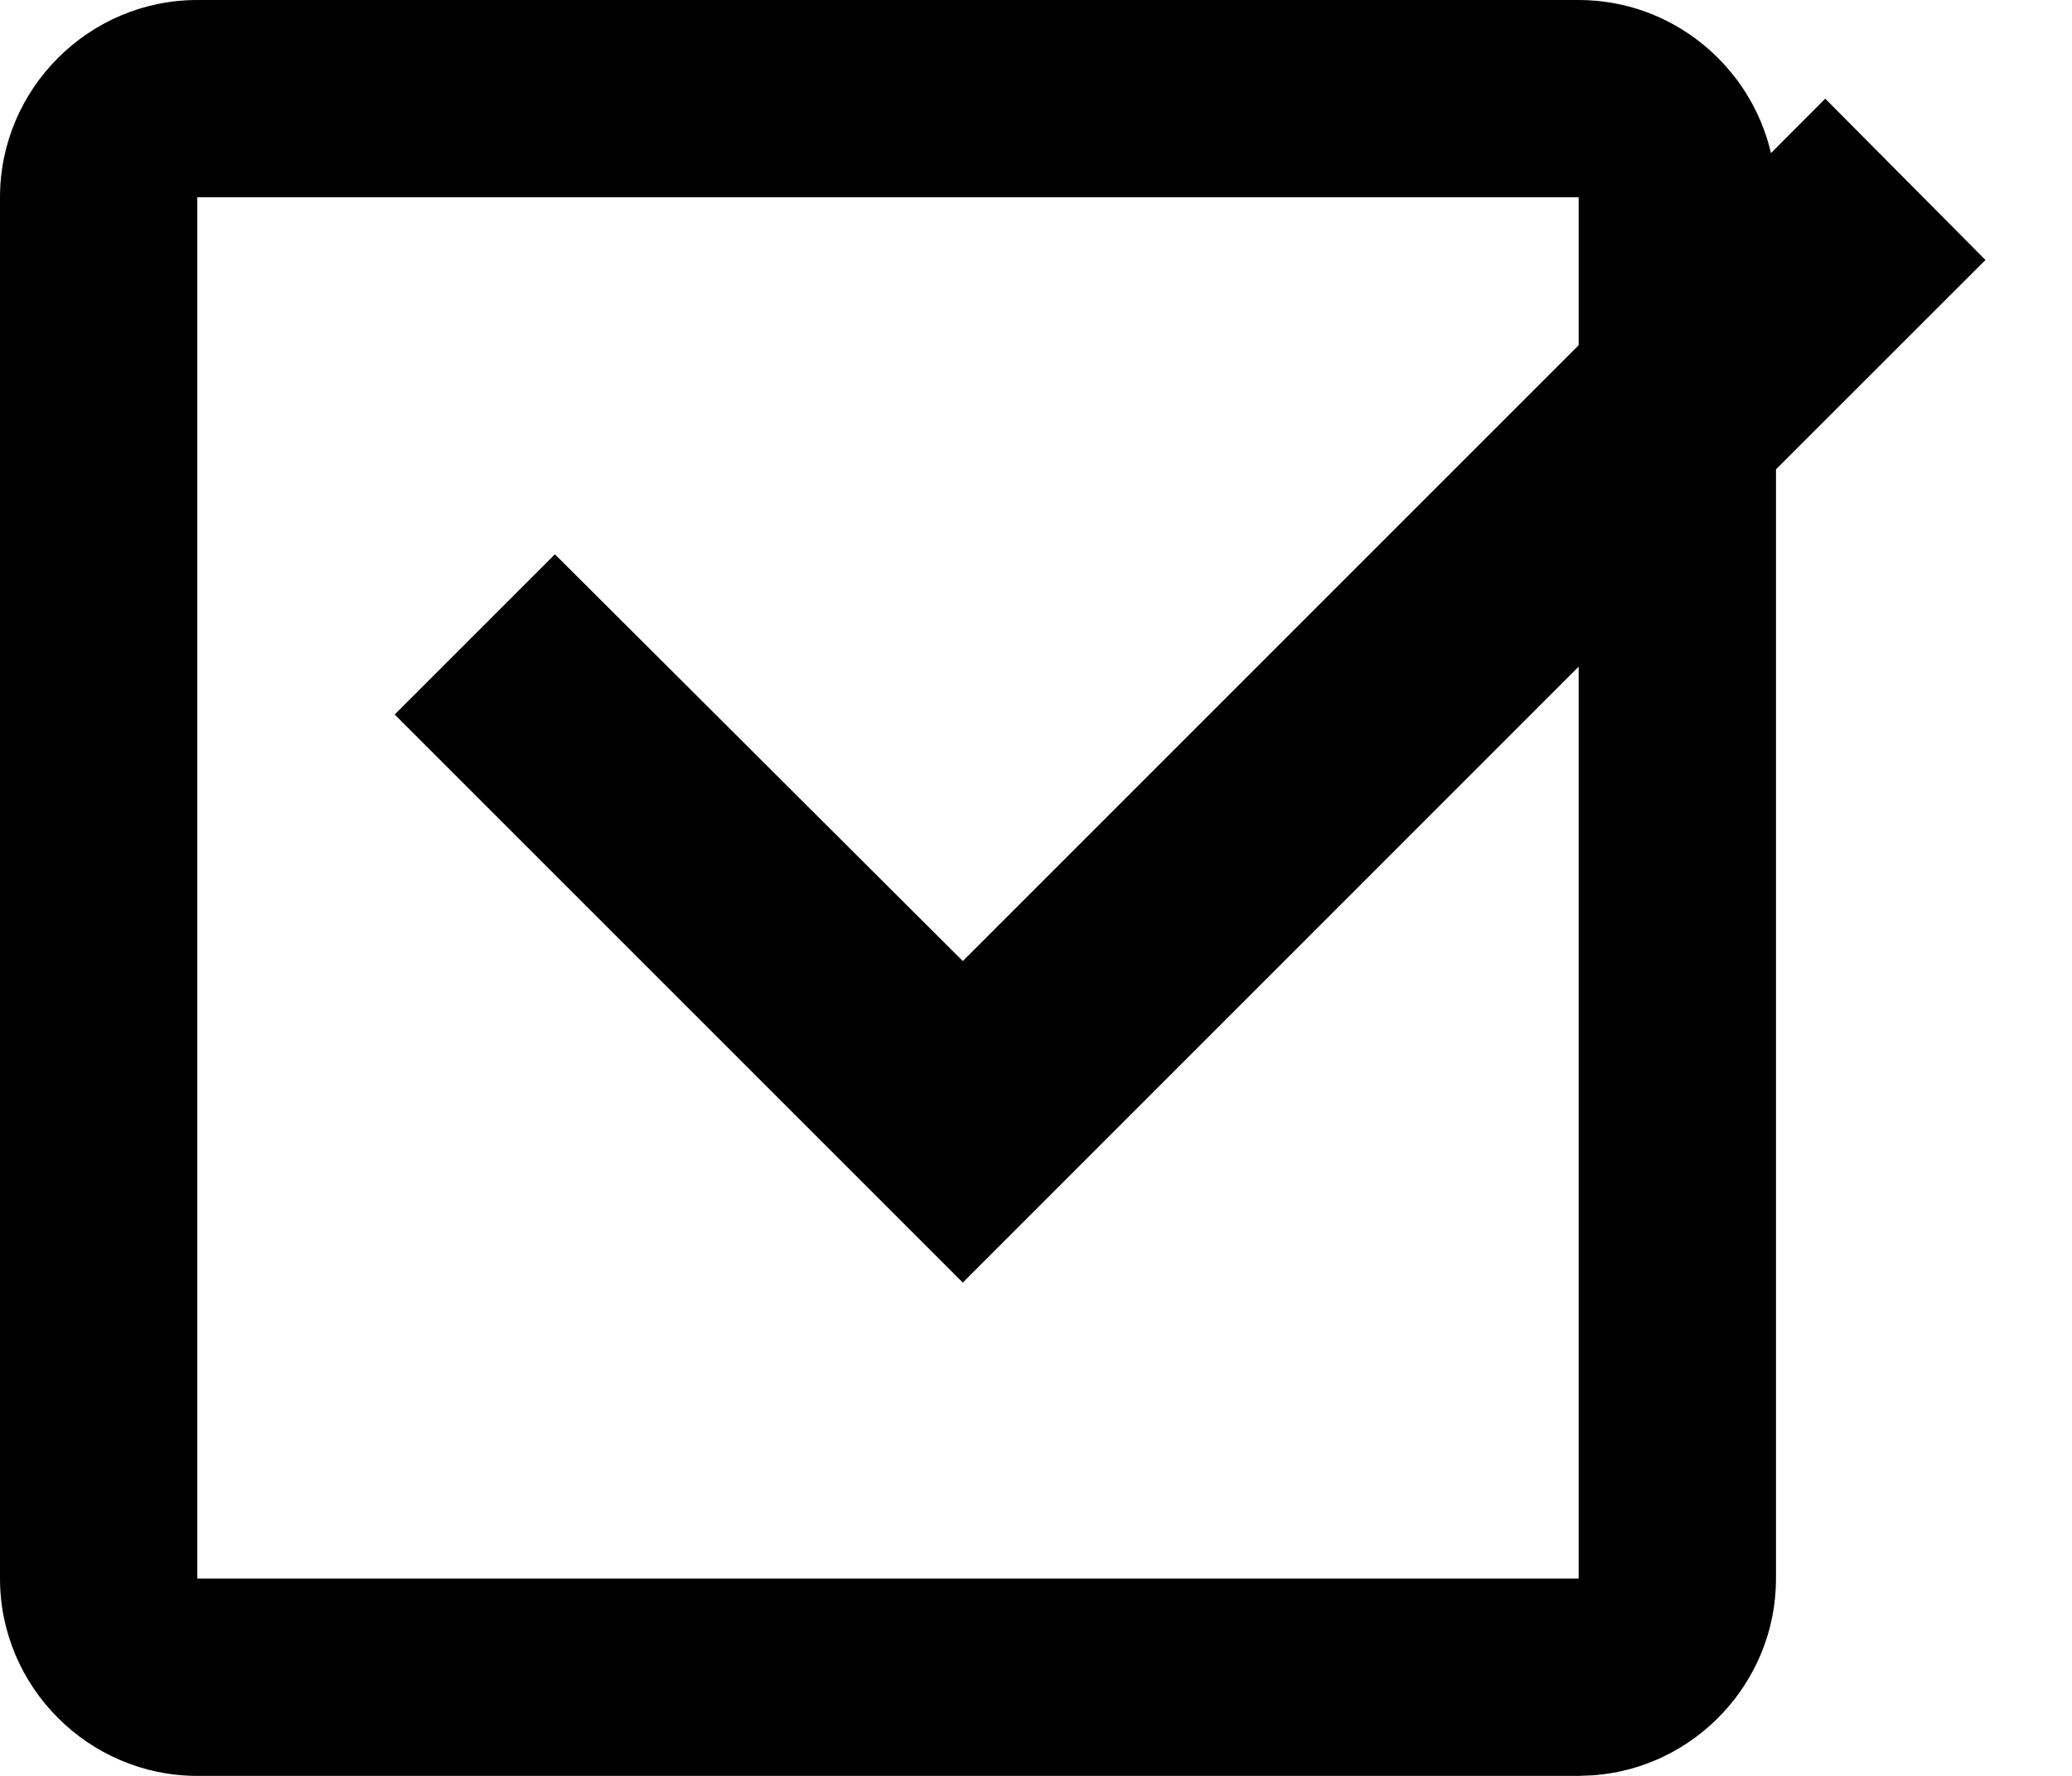 <svg xmlns="http://www.w3.org/2000/svg" width="21" height="18" viewBox="0 0 21 18">
    <path fill-rule="evenodd" d="M16 0c.946 0 1.744.666 1.949 1.552l.55-.552 1.624 1.635L18 4.757V16c0 1.05-.82 1.918-1.851 1.994L16 18H2c-1.1 0-2-.9-2-2V2C0 .9.9 0 2 0zm0 2H2v14h14V6.757L9.758 13 4 7.242l1.624-1.624 4.134 4.123L16 3.499V2z"/>
</svg>

